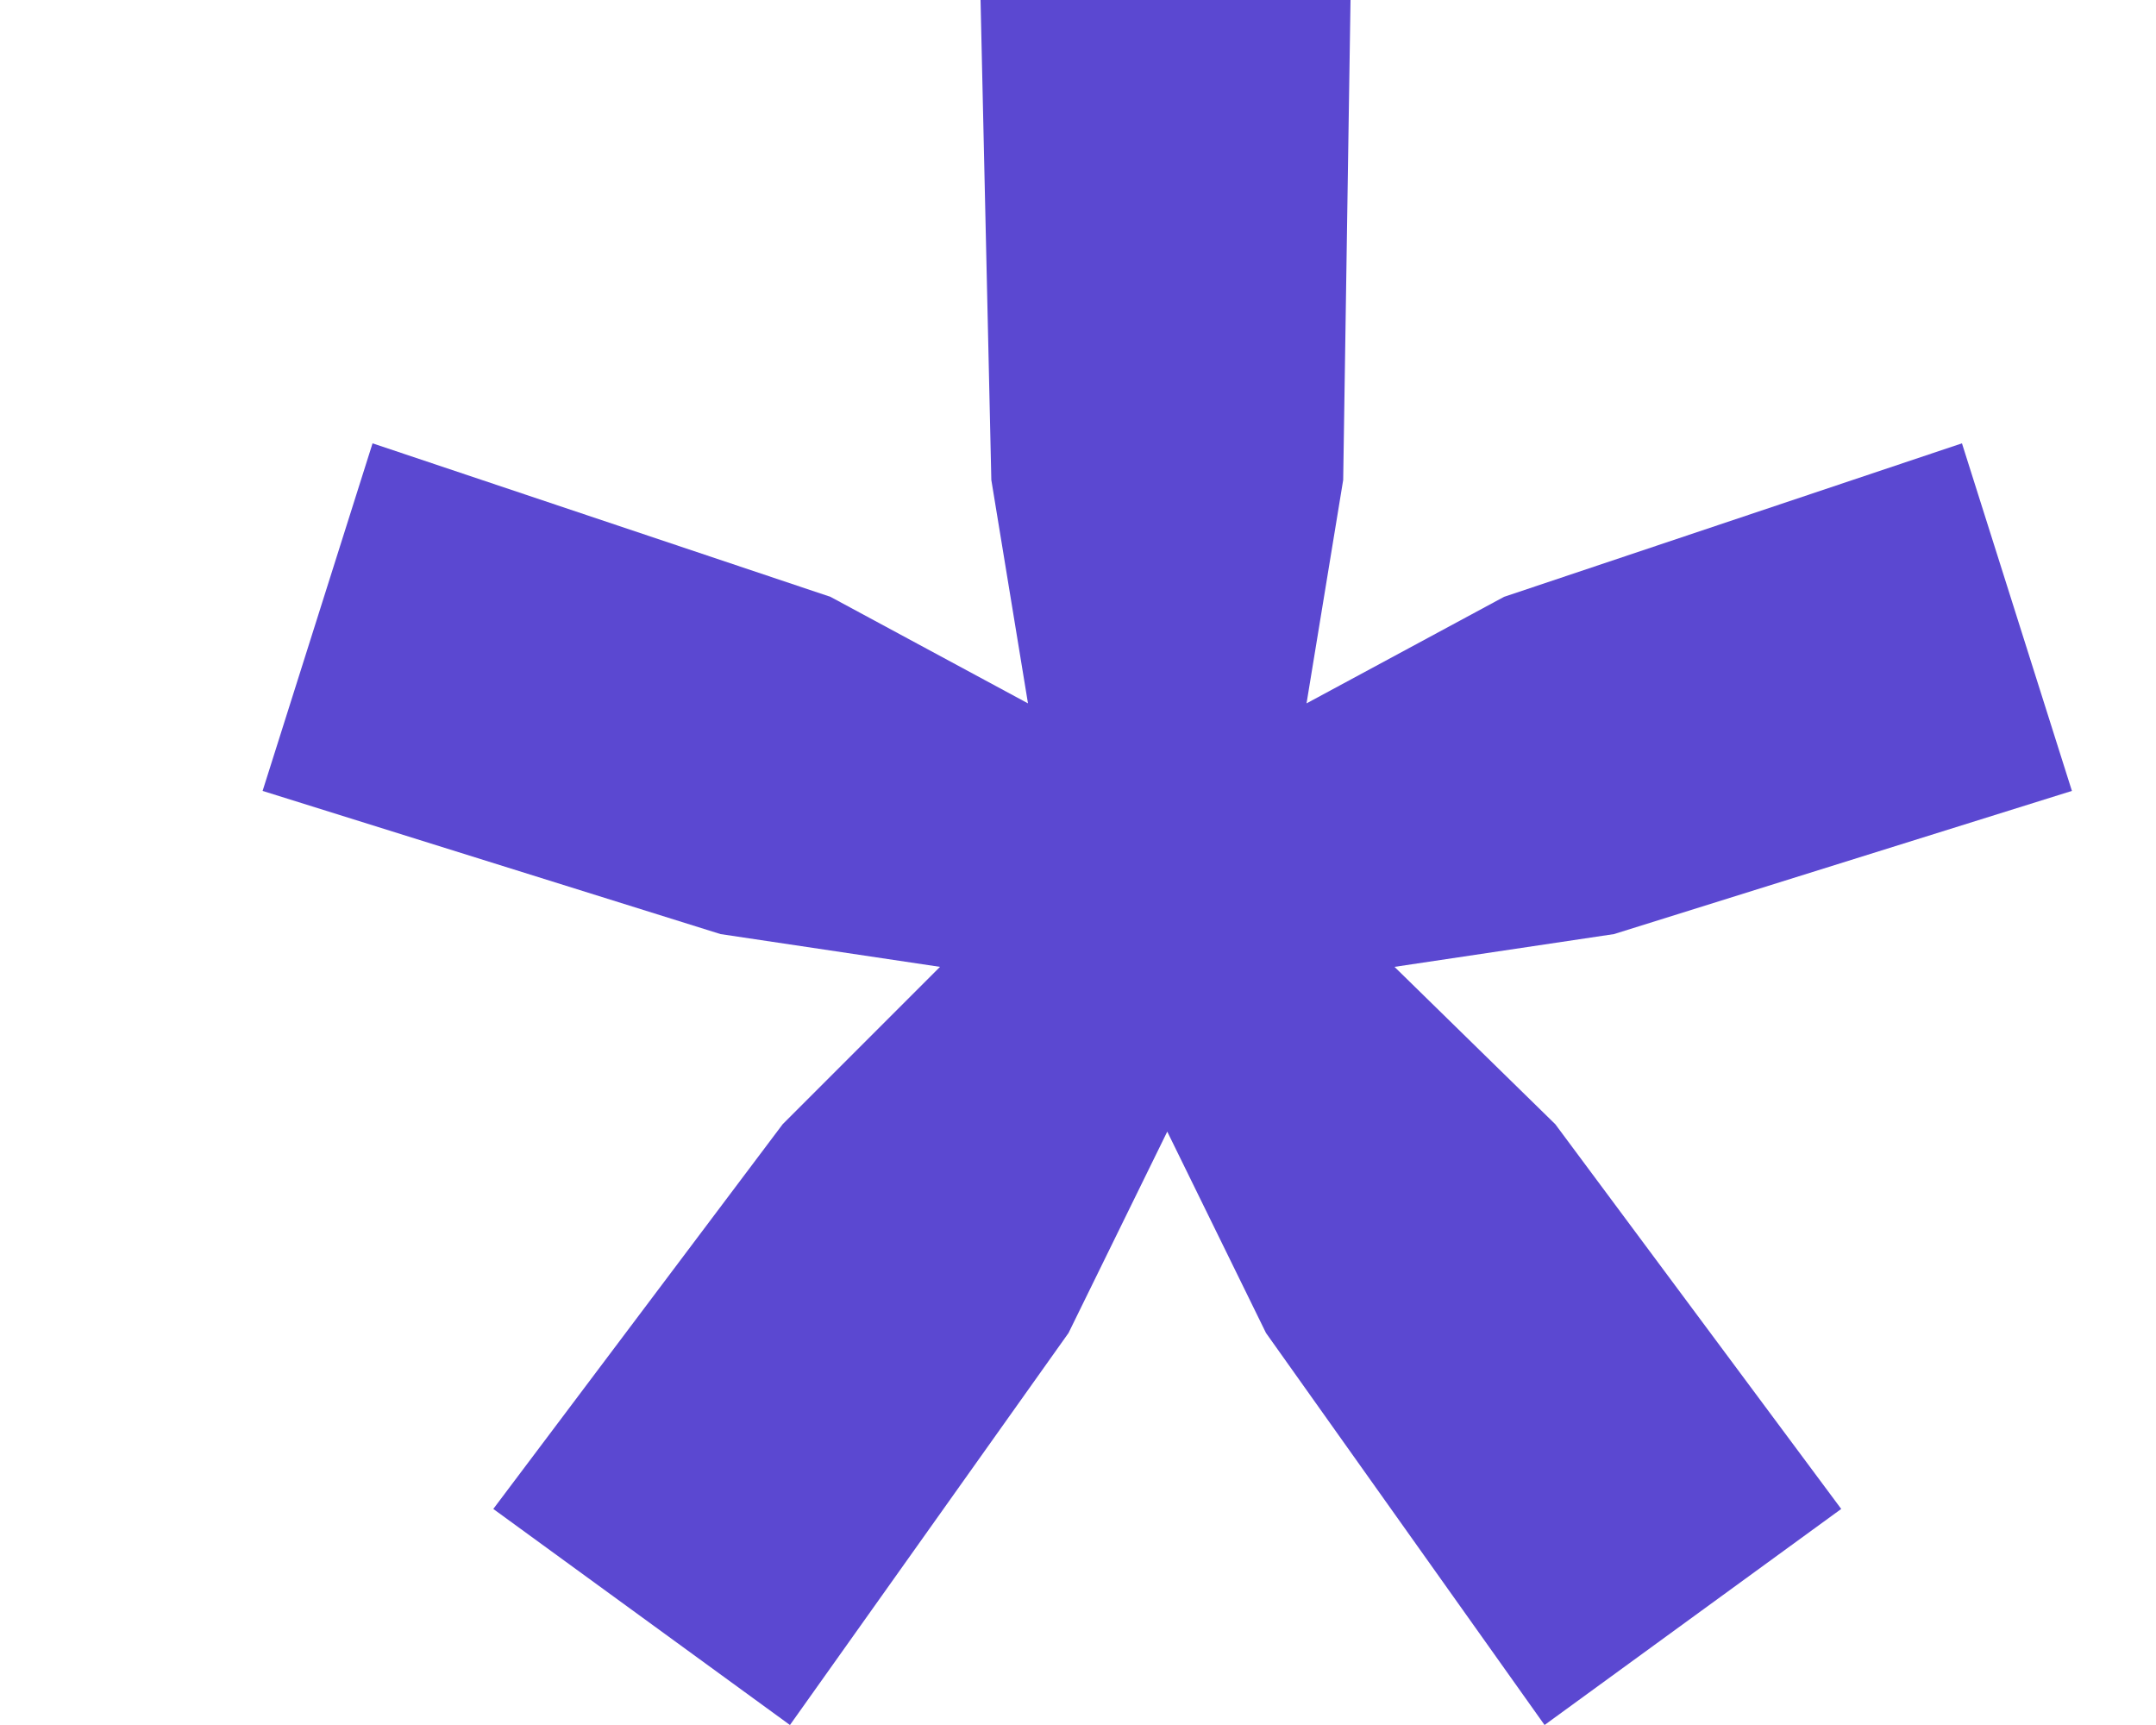 <svg width="5" height="4" viewBox="0 0 5 4" fill="none" xmlns="http://www.w3.org/2000/svg">
<path d="M0.864 1.028L1.926 1.384L2.384 1.631L2.299 1.113L2.274 0H3.132L3.115 1.113L3.03 1.631L3.488 1.384L4.55 1.028L4.805 1.834L3.743 2.166L3.234 2.242L3.607 2.607L4.27 3.499L3.582 4L2.936 3.091L2.707 2.624L2.478 3.091L1.832 4L1.144 3.499L1.815 2.607L2.18 2.242L1.671 2.166L0.609 1.834L0.864 1.028Z" fill="#5B48D1"/>
</svg>
